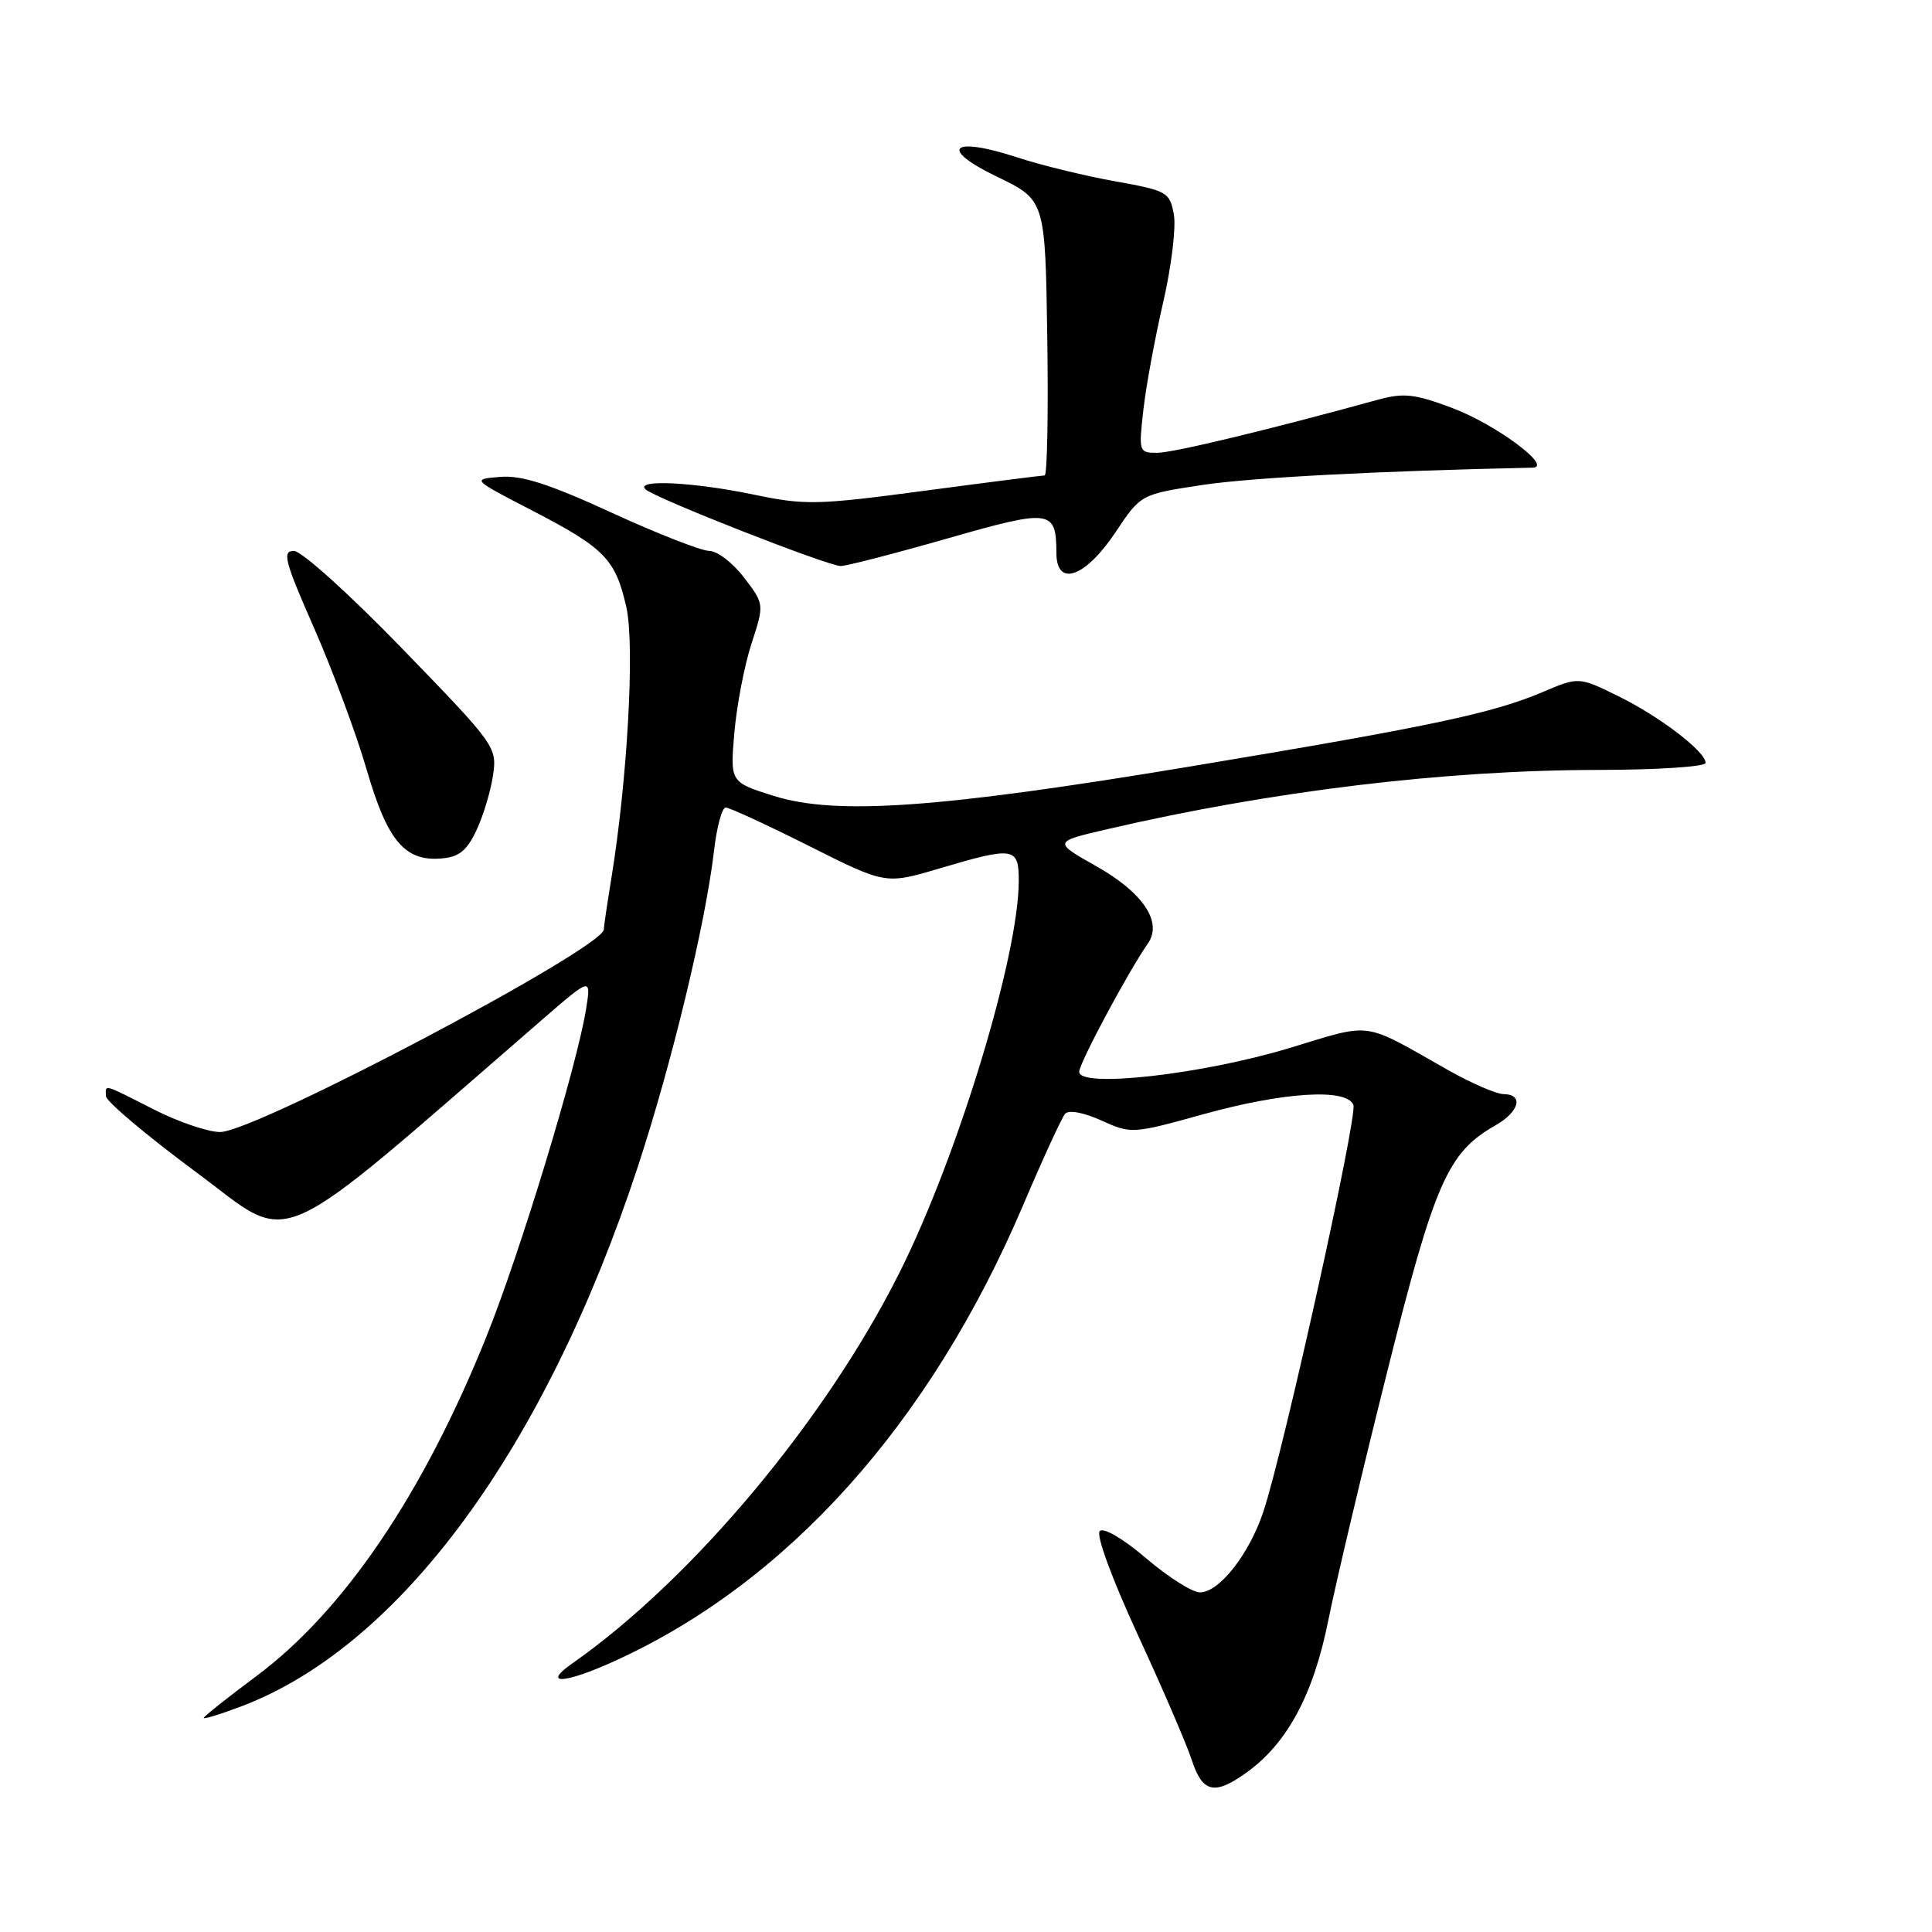 <?xml version="1.0" encoding="UTF-8" standalone="no"?>
<!DOCTYPE svg PUBLIC "-//W3C//DTD SVG 1.1//EN" "http://www.w3.org/Graphics/SVG/1.1/DTD/svg11.dtd" >
<svg xmlns="http://www.w3.org/2000/svg" xmlns:xlink="http://www.w3.org/1999/xlink" version="1.1" viewBox="0 0 256 256">
 <g >
 <path fill="currentColor"
d=" M 165.09 234.93 C 170.54 231.06 174.02 224.61 176.01 214.69 C 177.03 209.61 180.55 194.78 183.82 181.73 C 190.11 156.62 191.83 152.71 198.15 149.12 C 201.32 147.31 201.93 145.01 199.25 144.98 C 198.29 144.97 195.03 143.56 192.00 141.86 C 180.28 135.23 182.10 135.48 170.73 138.91 C 159.19 142.38 143.00 144.20 143.00 142.02 C 143.00 140.88 149.47 128.79 152.11 125.00 C 154.07 122.18 151.46 118.28 145.30 114.80 C 139.53 111.54 139.53 111.54 146.78 109.86 C 168.45 104.82 191.47 102.04 211.75 102.02 C 219.64 102.01 226.00 101.59 226.00 101.09 C 226.00 99.58 219.91 94.93 214.38 92.22 C 209.19 89.67 209.19 89.67 204.34 91.73 C 197.70 94.54 189.40 96.29 157.73 101.56 C 124.42 107.10 110.79 108.06 102.52 105.46 C 96.74 103.64 96.74 103.64 97.31 97.07 C 97.62 93.46 98.64 88.15 99.58 85.28 C 101.28 80.06 101.28 80.06 98.59 76.53 C 97.11 74.59 95.04 73.00 93.99 73.00 C 92.94 73.00 87.12 70.72 81.06 67.94 C 72.74 64.12 69.11 62.95 66.27 63.19 C 62.50 63.50 62.50 63.50 70.50 67.64 C 80.14 72.63 81.56 74.09 83.00 80.48 C 84.13 85.56 83.14 103.37 80.99 116.50 C 80.45 119.80 80.01 122.79 80.01 123.15 C 79.98 125.64 33.85 150.00 29.16 150.00 C 27.57 150.00 23.63 148.66 20.39 147.01 C 13.53 143.53 13.99 143.66 14.04 145.25 C 14.06 145.94 19.45 150.48 26.03 155.35 C 39.18 165.08 35.23 166.83 71.91 135.05 C 78.32 129.50 78.32 129.50 77.67 133.64 C 76.47 141.17 68.96 165.90 64.46 177.09 C 56.07 197.97 45.56 213.47 33.95 222.11 C 30.13 224.95 27.00 227.44 27.00 227.63 C 27.00 227.83 29.26 227.13 32.03 226.08 C 53.06 218.09 72.26 191.91 84.54 154.52 C 89.05 140.78 93.48 122.37 94.61 112.75 C 94.97 109.59 95.67 107.00 96.16 107.00 C 96.64 107.00 101.61 109.29 107.19 112.09 C 117.34 117.19 117.34 117.19 124.42 115.09 C 134.39 112.14 135.00 112.23 134.99 116.75 C 134.97 126.70 126.93 153.13 119.25 168.50 C 109.49 188.06 91.77 209.24 75.86 220.39 C 71.73 223.28 74.72 223.14 81.35 220.14 C 104.32 209.73 123.22 188.66 135.54 159.76 C 138.17 153.57 140.69 148.09 141.13 147.58 C 141.61 147.04 143.57 147.40 145.94 148.47 C 149.90 150.26 150.05 150.25 159.46 147.64 C 170.09 144.69 178.47 144.17 179.33 146.41 C 179.90 147.90 170.11 192.14 167.41 200.28 C 165.53 205.94 161.56 211.00 158.99 211.00 C 157.99 211.00 154.79 208.97 151.89 206.50 C 148.82 203.88 146.24 202.36 145.72 202.88 C 145.21 203.39 147.32 209.15 150.77 216.63 C 154.04 223.71 157.26 231.19 157.93 233.25 C 159.33 237.53 160.92 237.91 165.09 234.93 Z  M 63.14 110.00 C 64.04 108.08 65.03 104.80 65.33 102.72 C 65.87 99.00 65.67 98.71 53.32 85.97 C 46.31 78.73 39.95 73.00 38.94 73.00 C 37.36 73.00 37.71 74.34 41.63 83.25 C 44.10 88.89 47.24 97.33 48.59 102.00 C 51.33 111.42 53.64 114.17 58.50 113.75 C 60.83 113.56 61.86 112.72 63.14 110.00 Z  M 147.83 70.50 C 151.16 65.50 151.16 65.50 159.33 64.26 C 165.79 63.28 182.90 62.39 203.07 61.97 C 205.87 61.91 198.18 56.21 192.40 54.05 C 187.41 52.18 185.99 52.03 182.53 52.98 C 168.07 56.96 155.43 60.00 153.32 60.00 C 150.91 60.00 150.87 59.87 151.51 54.25 C 151.87 51.09 153.06 44.67 154.14 40.00 C 155.22 35.33 155.85 30.11 155.54 28.41 C 154.99 25.45 154.66 25.26 147.74 24.02 C 143.76 23.31 137.96 21.89 134.83 20.87 C 126.06 17.99 124.28 19.64 132.10 23.41 C 138.50 26.50 138.50 26.50 138.77 44.75 C 138.92 54.79 138.76 63.00 138.42 63.00 C 138.07 63.00 130.90 63.91 122.49 65.03 C 108.24 66.93 106.68 66.96 99.84 65.53 C 91.82 63.86 84.03 63.49 85.55 64.85 C 86.87 66.04 109.70 75.00 111.40 75.00 C 112.17 75.00 118.51 73.36 125.50 71.36 C 139.31 67.41 139.95 67.50 139.98 73.32 C 140.01 77.87 143.84 76.49 147.83 70.50 Z "/>
</g>
</svg>